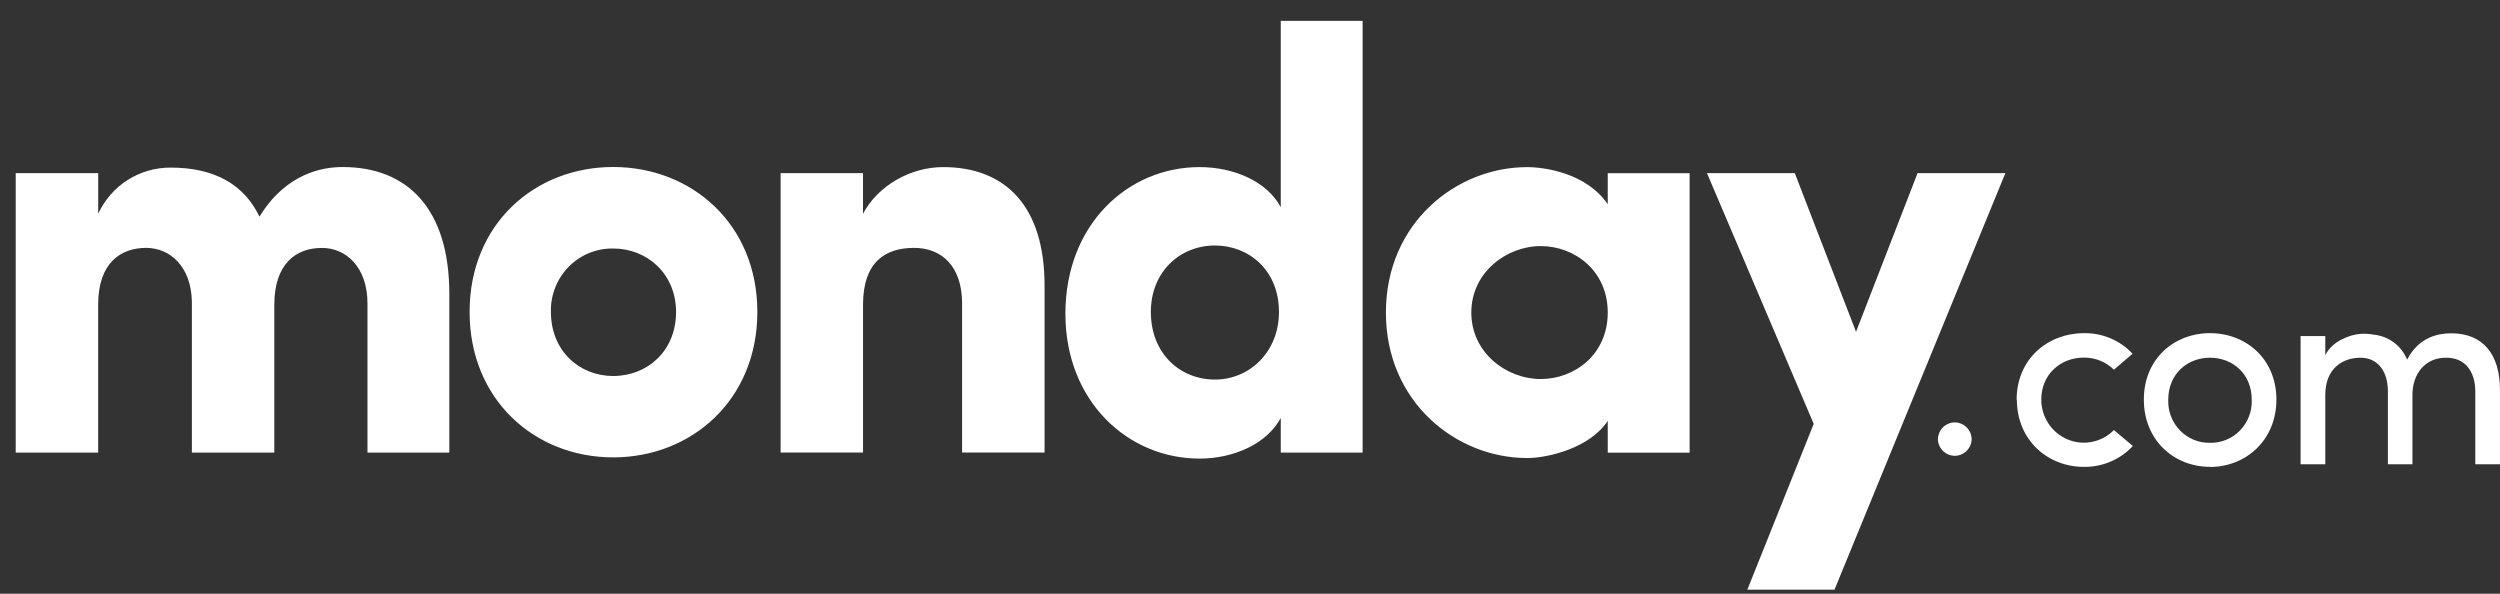 <svg width="80" height="19" viewBox="0 0 80 19" fill="none" xmlns="http://www.w3.org/2000/svg">
<rect x="0" y="0" width="80" height="19" fill="#333333" stroke="none"/>
<path d="M78.282 11.447C78.863 11.447 79.21 11.86 79.21 12.537V14.856H79.999V12.484C79.999 11.334 79.457 10.666 78.438 10.666C78.039 10.666 77.406 10.775 77.028 11.509C76.941 11.293 76.796 11.104 76.61 10.963C76.423 10.823 76.202 10.735 75.97 10.71C75.824 10.683 75.675 10.674 75.527 10.684C75.203 10.71 74.625 10.912 74.409 11.369V10.754H73.619V14.856H74.409V12.642C74.409 11.781 74.972 11.447 75.537 11.447C76.065 11.447 76.413 11.852 76.413 12.528V14.856H77.198V12.642C77.198 11.957 77.609 11.439 78.282 11.447M70.72 14.17C70.899 14.174 71.077 14.14 71.243 14.072C71.408 14.004 71.558 13.902 71.682 13.773C71.807 13.643 71.905 13.489 71.969 13.321C72.034 13.152 72.063 12.972 72.056 12.792C72.056 11.966 71.448 11.447 70.72 11.447C69.992 11.447 69.384 11.966 69.384 12.792C69.377 12.972 69.406 13.151 69.47 13.319C69.534 13.487 69.632 13.641 69.756 13.771C69.88 13.899 70.029 14.001 70.194 14.07C70.358 14.139 70.535 14.173 70.714 14.17H70.72ZM70.72 14.939C69.567 14.939 68.603 14.087 68.603 12.787C68.603 11.487 69.566 10.661 70.72 10.661C71.874 10.661 72.845 11.487 72.845 12.787C72.845 14.087 71.868 14.943 70.715 14.943L70.72 14.939ZM64.54 12.787L64.532 12.792C64.532 11.492 65.52 10.666 66.682 10.661C66.974 10.656 67.264 10.711 67.533 10.825C67.802 10.938 68.044 11.107 68.243 11.32L67.645 11.83C67.518 11.705 67.368 11.606 67.202 11.54C67.037 11.474 66.86 11.441 66.682 11.443C65.954 11.443 65.321 11.962 65.321 12.787C65.321 13.345 65.653 13.848 66.162 14.061C66.41 14.165 66.685 14.193 66.949 14.139C67.214 14.086 67.456 13.954 67.645 13.762L68.252 14.272C68.052 14.487 67.808 14.657 67.538 14.772C67.268 14.887 66.976 14.944 66.682 14.94C65.529 14.94 64.54 14.087 64.54 12.787ZM62.013 14.068C62.012 13.924 62.068 13.784 62.169 13.68C62.27 13.577 62.408 13.518 62.553 13.516C62.698 13.518 62.836 13.577 62.937 13.68C63.038 13.784 63.094 13.924 63.093 14.068C63.086 14.207 63.026 14.338 62.925 14.434C62.825 14.531 62.692 14.585 62.553 14.586C62.414 14.585 62.281 14.531 62.18 14.434C62.08 14.338 62.02 14.207 62.013 14.068ZM64.172 5.54H61.362L59.393 10.618L57.433 5.54H54.623L58.039 13.564L55.915 18.869H58.704L64.172 5.54ZM47.082 10.003C47.082 11.285 48.203 12.129 49.304 12.129C50.386 12.129 51.448 11.344 51.448 10.002C51.448 8.661 50.386 7.875 49.304 7.875C48.203 7.875 47.082 8.72 47.082 10.002V10.003ZM51.448 14.483V13.468C50.879 14.331 49.549 14.657 48.867 14.657C46.608 14.657 44.349 12.877 44.349 10.002C44.349 7.129 46.608 5.348 48.867 5.348C49.436 5.348 50.765 5.538 51.448 6.535V5.543H54.068V14.485L51.448 14.485L51.448 14.483ZM43.604 14.483H40.984V13.373C40.547 14.196 39.486 14.675 38.384 14.675C36.106 14.675 34.093 12.856 34.093 10.039C34.093 7.168 36.106 5.347 38.384 5.347C39.484 5.347 40.548 5.806 40.984 6.63V0.668H43.604V14.483ZM40.927 9.983C40.927 8.642 39.959 7.856 38.878 7.856C37.757 7.856 36.827 8.699 36.827 9.983C36.827 11.307 37.757 12.146 38.877 12.146C39.98 12.148 40.927 11.266 40.927 9.983ZM27.617 9.751C27.617 8.392 28.32 7.932 29.25 7.932C30.141 7.932 30.787 8.526 30.787 9.713V14.482H33.426V9.139C33.426 6.592 32.172 5.347 30.179 5.347C29.135 5.347 28.091 5.941 27.616 6.841V5.54H24.98V14.482H27.617V9.751ZM19.622 14.636C17.117 14.636 15.027 12.797 15.027 9.982C15.027 7.165 17.114 5.344 19.622 5.344C22.13 5.344 24.235 7.165 24.235 9.982C24.235 12.799 22.128 14.636 19.622 14.636V14.636ZM19.622 12.032C20.722 12.032 21.634 11.226 21.634 9.983C21.634 8.776 20.723 7.952 19.622 7.952C19.357 7.948 19.094 7.998 18.849 8.098C18.604 8.199 18.382 8.349 18.196 8.538C18.01 8.729 17.863 8.955 17.766 9.203C17.669 9.451 17.622 9.716 17.629 9.983C17.63 11.228 18.54 12.032 19.622 12.032ZM10.297 7.933C11.075 7.933 11.759 8.546 11.759 9.713V14.484H14.378V9.405C14.378 6.705 13.065 5.345 10.961 5.345C10.336 5.345 9.158 5.535 8.303 6.934C7.81 5.9 6.861 5.363 5.459 5.363C4.972 5.361 4.494 5.499 4.084 5.76C3.673 6.022 3.347 6.396 3.143 6.839V5.541H0.503V14.483H3.141V9.751C3.141 8.392 3.881 7.932 4.678 7.932C5.438 7.932 6.12 8.526 6.14 9.656V14.483H8.778V9.751C8.778 8.451 9.462 7.934 10.297 7.934V7.933Z" fill="white"/>
</svg>
